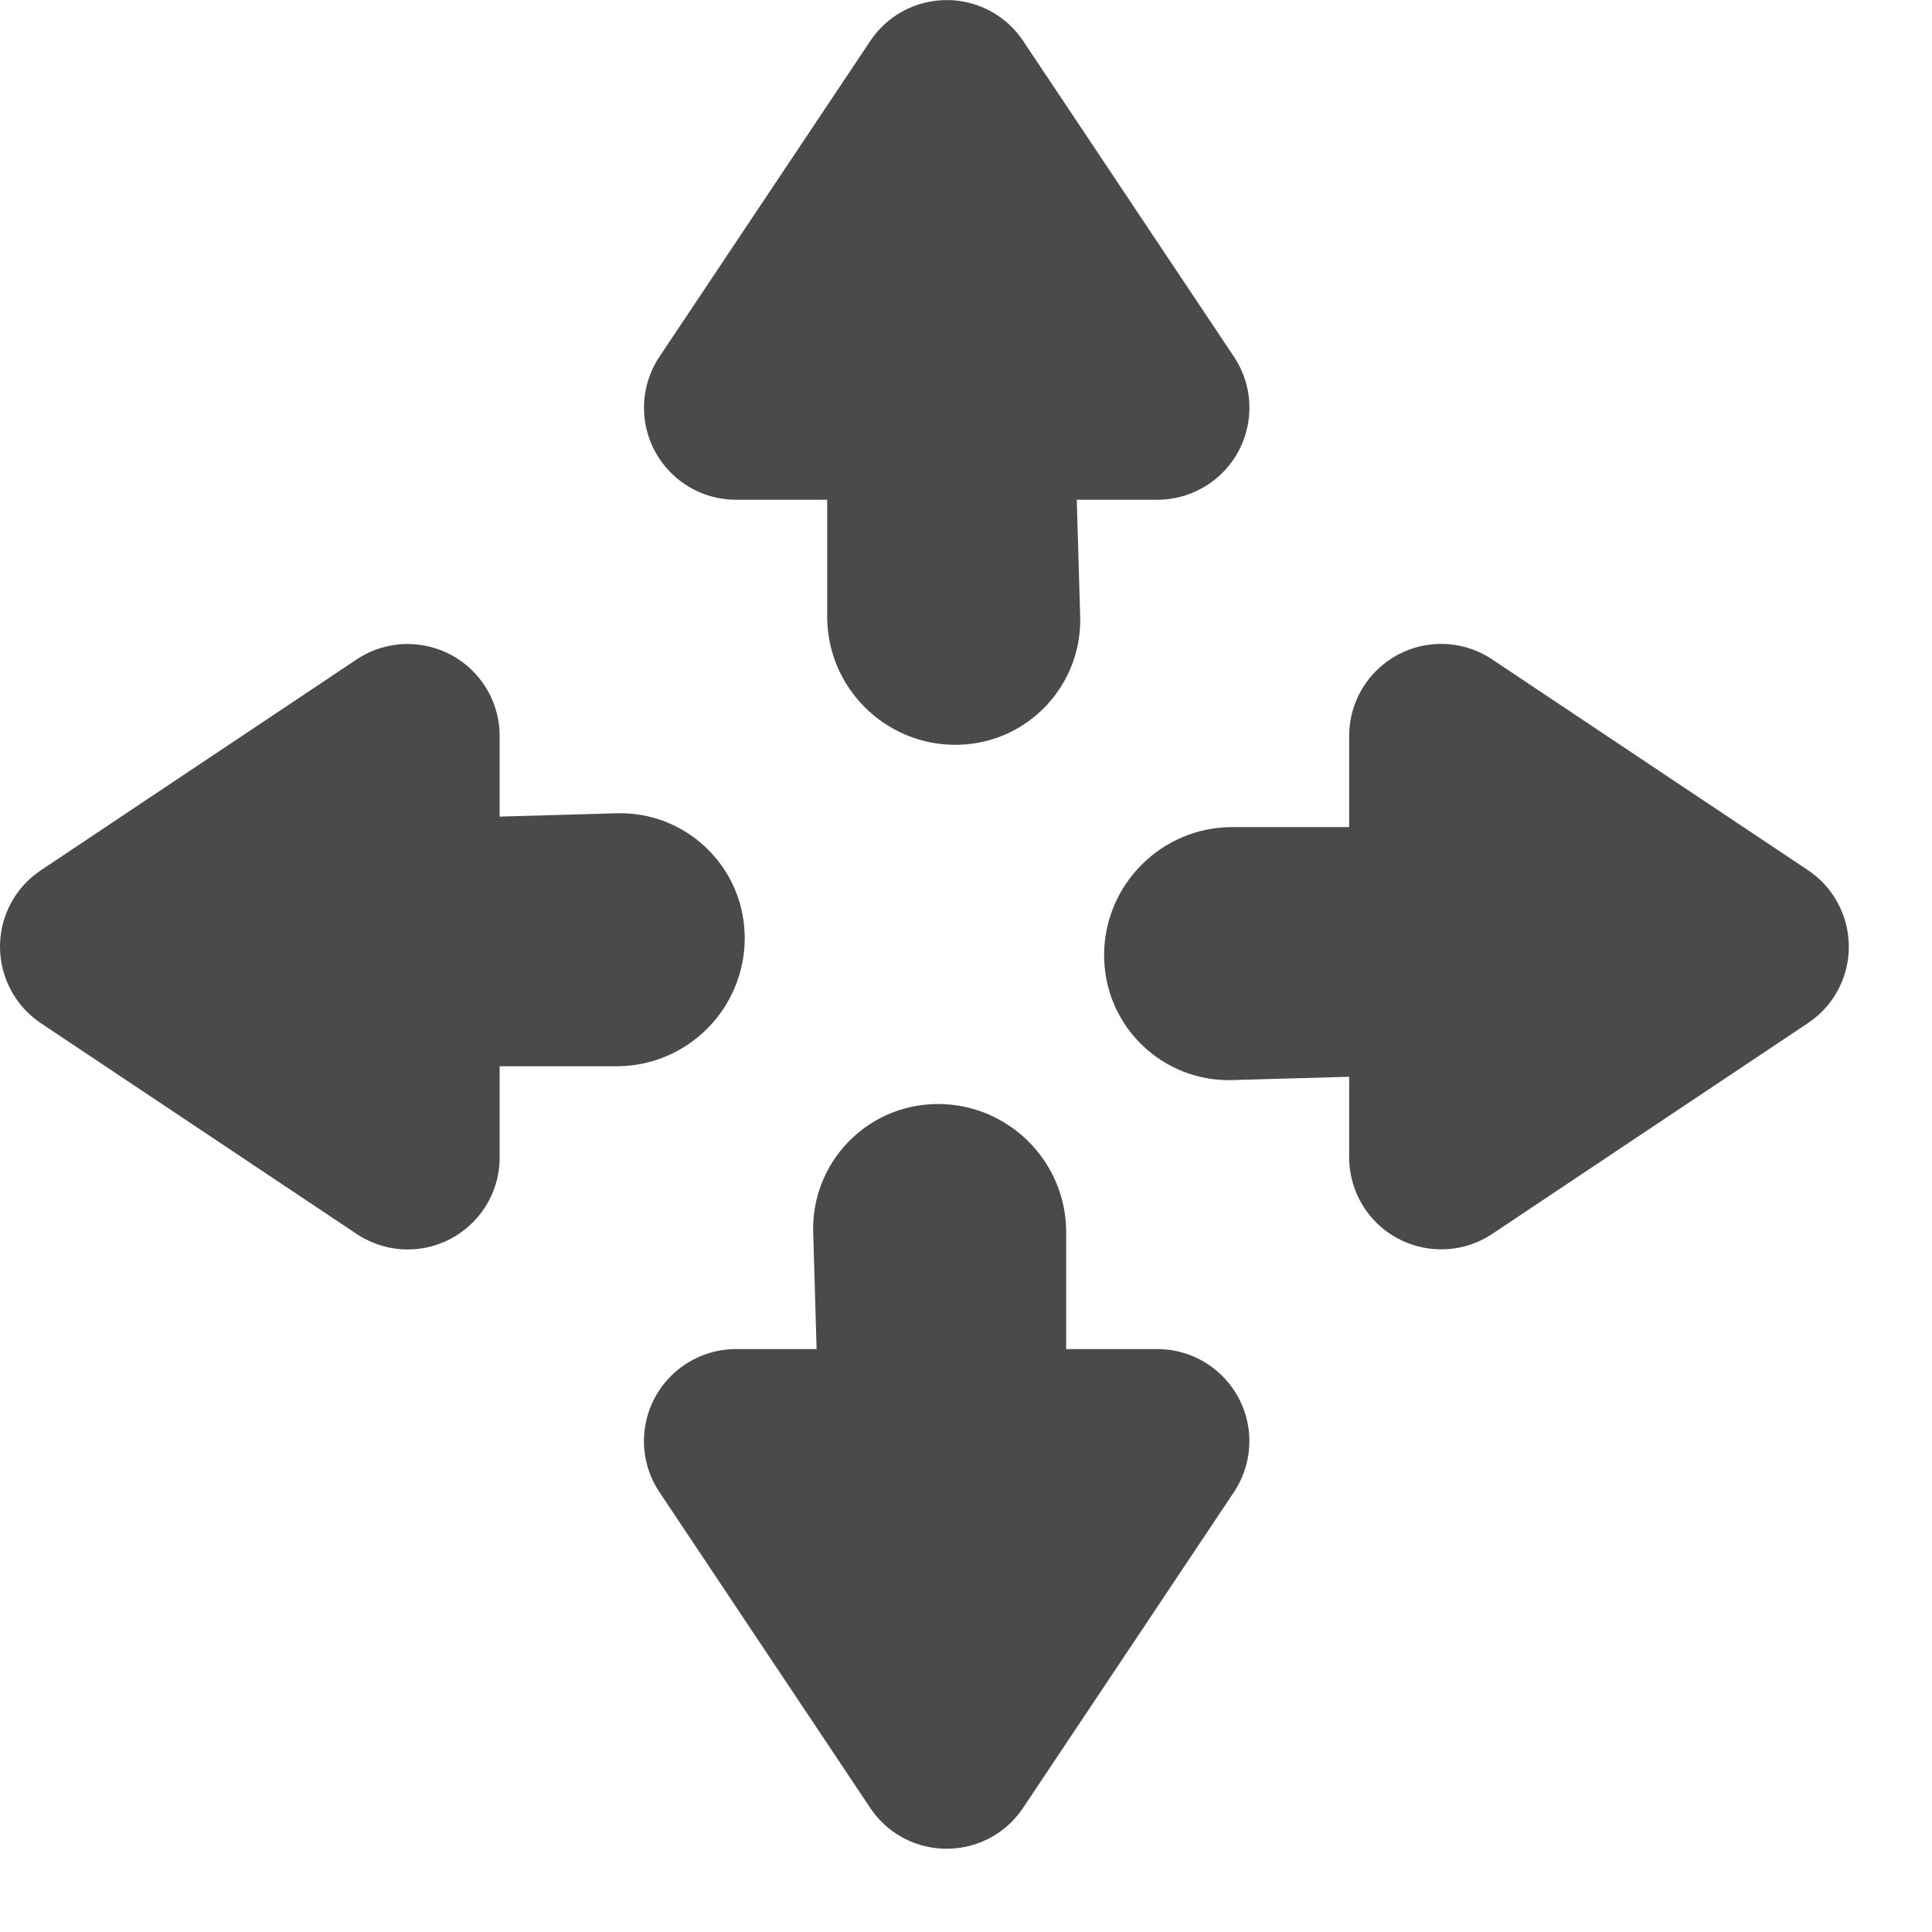 <?xml version="1.0" encoding="UTF-8"?>
<svg width="21px" height="21px" viewBox="0 0 21 21" version="1.1" xmlns="http://www.w3.org/2000/svg" xmlns:xlink="http://www.w3.org/1999/xlink">
    <!-- Generator: Sketch 46.2 (44496) - http://www.bohemiancoding.com/sketch -->
    <title>xhdpi/move to</title>
    <desc>Created with Sketch.</desc>
    <defs></defs>
    <g id="Symbols" stroke="none" stroke-width="1" fill="none" fill-rule="evenodd">
        <g id="move-to-icon" fill="#4A4A4A">
            <g id="move-to">
                <g id="Group" transform="translate(0, 7)">
                    <path d="M5.431,1.876 L5.431,1 C5.431,0.802 5.372,0.609 5.263,0.445 C4.956,-0.014 4.335,-0.138 3.876,0.168 L3.876,0.168 L0.445,2.459 L0.445,2.459 C0.335,2.532 0.241,2.626 0.168,2.735 C-0.138,3.195 -0.014,3.815 0.445,4.122 L0.445,4.122 L3.876,6.412 C4.04,6.522 4.233,6.581 4.431,6.581 C4.983,6.581 5.431,6.133 5.431,5.581 L5.431,5.581 L5.431,4.59 L6.7,4.59 C7.471,4.59 8.095,3.965 8.095,3.195 L8.095,3.195 C8.095,3.182 8.095,3.169 8.094,3.156 C8.073,2.408 7.449,1.818 6.701,1.84 L6.701,1.84 L5.431,1.876 Z" id="Combined-Shape"></path>
                    <path d="M17.431,1.876 L17.431,1 C17.431,0.802 17.372,0.609 17.263,0.445 C16.956,-0.014 16.335,-0.138 15.876,0.168 L15.876,0.168 L12.445,2.459 L12.445,2.459 C12.335,2.532 12.241,2.626 12.168,2.735 C11.862,3.195 11.986,3.815 12.445,4.122 L12.445,4.122 L15.876,6.412 C16.04,6.522 16.233,6.581 16.431,6.581 C16.983,6.581 17.431,6.133 17.431,5.581 L17.431,5.581 L17.431,4.59 L18.7,4.59 C19.471,4.59 20.095,3.965 20.095,3.195 L20.095,3.195 C20.095,3.182 20.095,3.169 20.094,3.156 C20.073,2.408 19.449,1.818 18.701,1.84 L18.701,1.84 L17.431,1.876 Z" id="Combined-Shape" transform="translate(16.048, 3.29) rotate(-180) translate(-16.048, -3.29) "></path>
                </g>
                <g id="Group-2" transform="translate(7, 0)">
                    <path d="M4.674,14.634 L4.674,13.757 C4.674,13.56 4.615,13.366 4.505,13.202 C4.199,12.743 3.578,12.619 3.119,12.926 L3.119,12.926 L-0.312,15.216 L-0.312,15.216 C-0.422,15.289 -0.516,15.383 -0.589,15.492 C-0.895,15.952 -0.772,16.573 -0.312,16.879 L-0.312,16.879 L3.119,19.17 C3.283,19.279 3.476,19.338 3.674,19.338 C4.226,19.338 4.674,18.89 4.674,18.338 L4.674,18.338 L4.674,17.347 L5.943,17.347 C6.713,17.347 7.338,16.722 7.338,15.952 L7.338,15.952 C7.338,15.939 7.338,15.926 7.337,15.913 C7.316,15.165 6.692,14.576 5.944,14.597 L5.944,14.597 L4.674,14.634 Z" id="Combined-Shape-Copy" transform="translate(3.29, 16.048) rotate(-90) translate(-3.29, -16.048) "></path>
                    <path d="M4.674,2.634 L4.674,1.757 C4.674,1.56 4.615,1.366 4.505,1.202 C4.199,0.743 3.578,0.619 3.119,0.926 L3.119,0.926 L-0.312,3.216 L-0.312,3.216 C-0.422,3.289 -0.516,3.383 -0.589,3.492 C-0.895,3.952 -0.772,4.573 -0.312,4.879 L-0.312,4.879 L3.119,7.17 C3.283,7.279 3.476,7.338 3.674,7.338 C4.226,7.338 4.674,6.89 4.674,6.338 L4.674,6.338 L4.674,5.347 L5.943,5.347 C6.713,5.347 7.338,4.722 7.338,3.952 L7.338,3.952 C7.338,3.939 7.338,3.926 7.337,3.913 C7.316,3.165 6.692,2.576 5.944,2.597 L5.944,2.597 L4.674,2.634 Z" id="Combined-Shape-Copy" transform="translate(3.29, 4.048) rotate(-270) translate(-3.29, -4.048) "></path>
                </g>
            </g>
        </g>
    </g>
</svg>